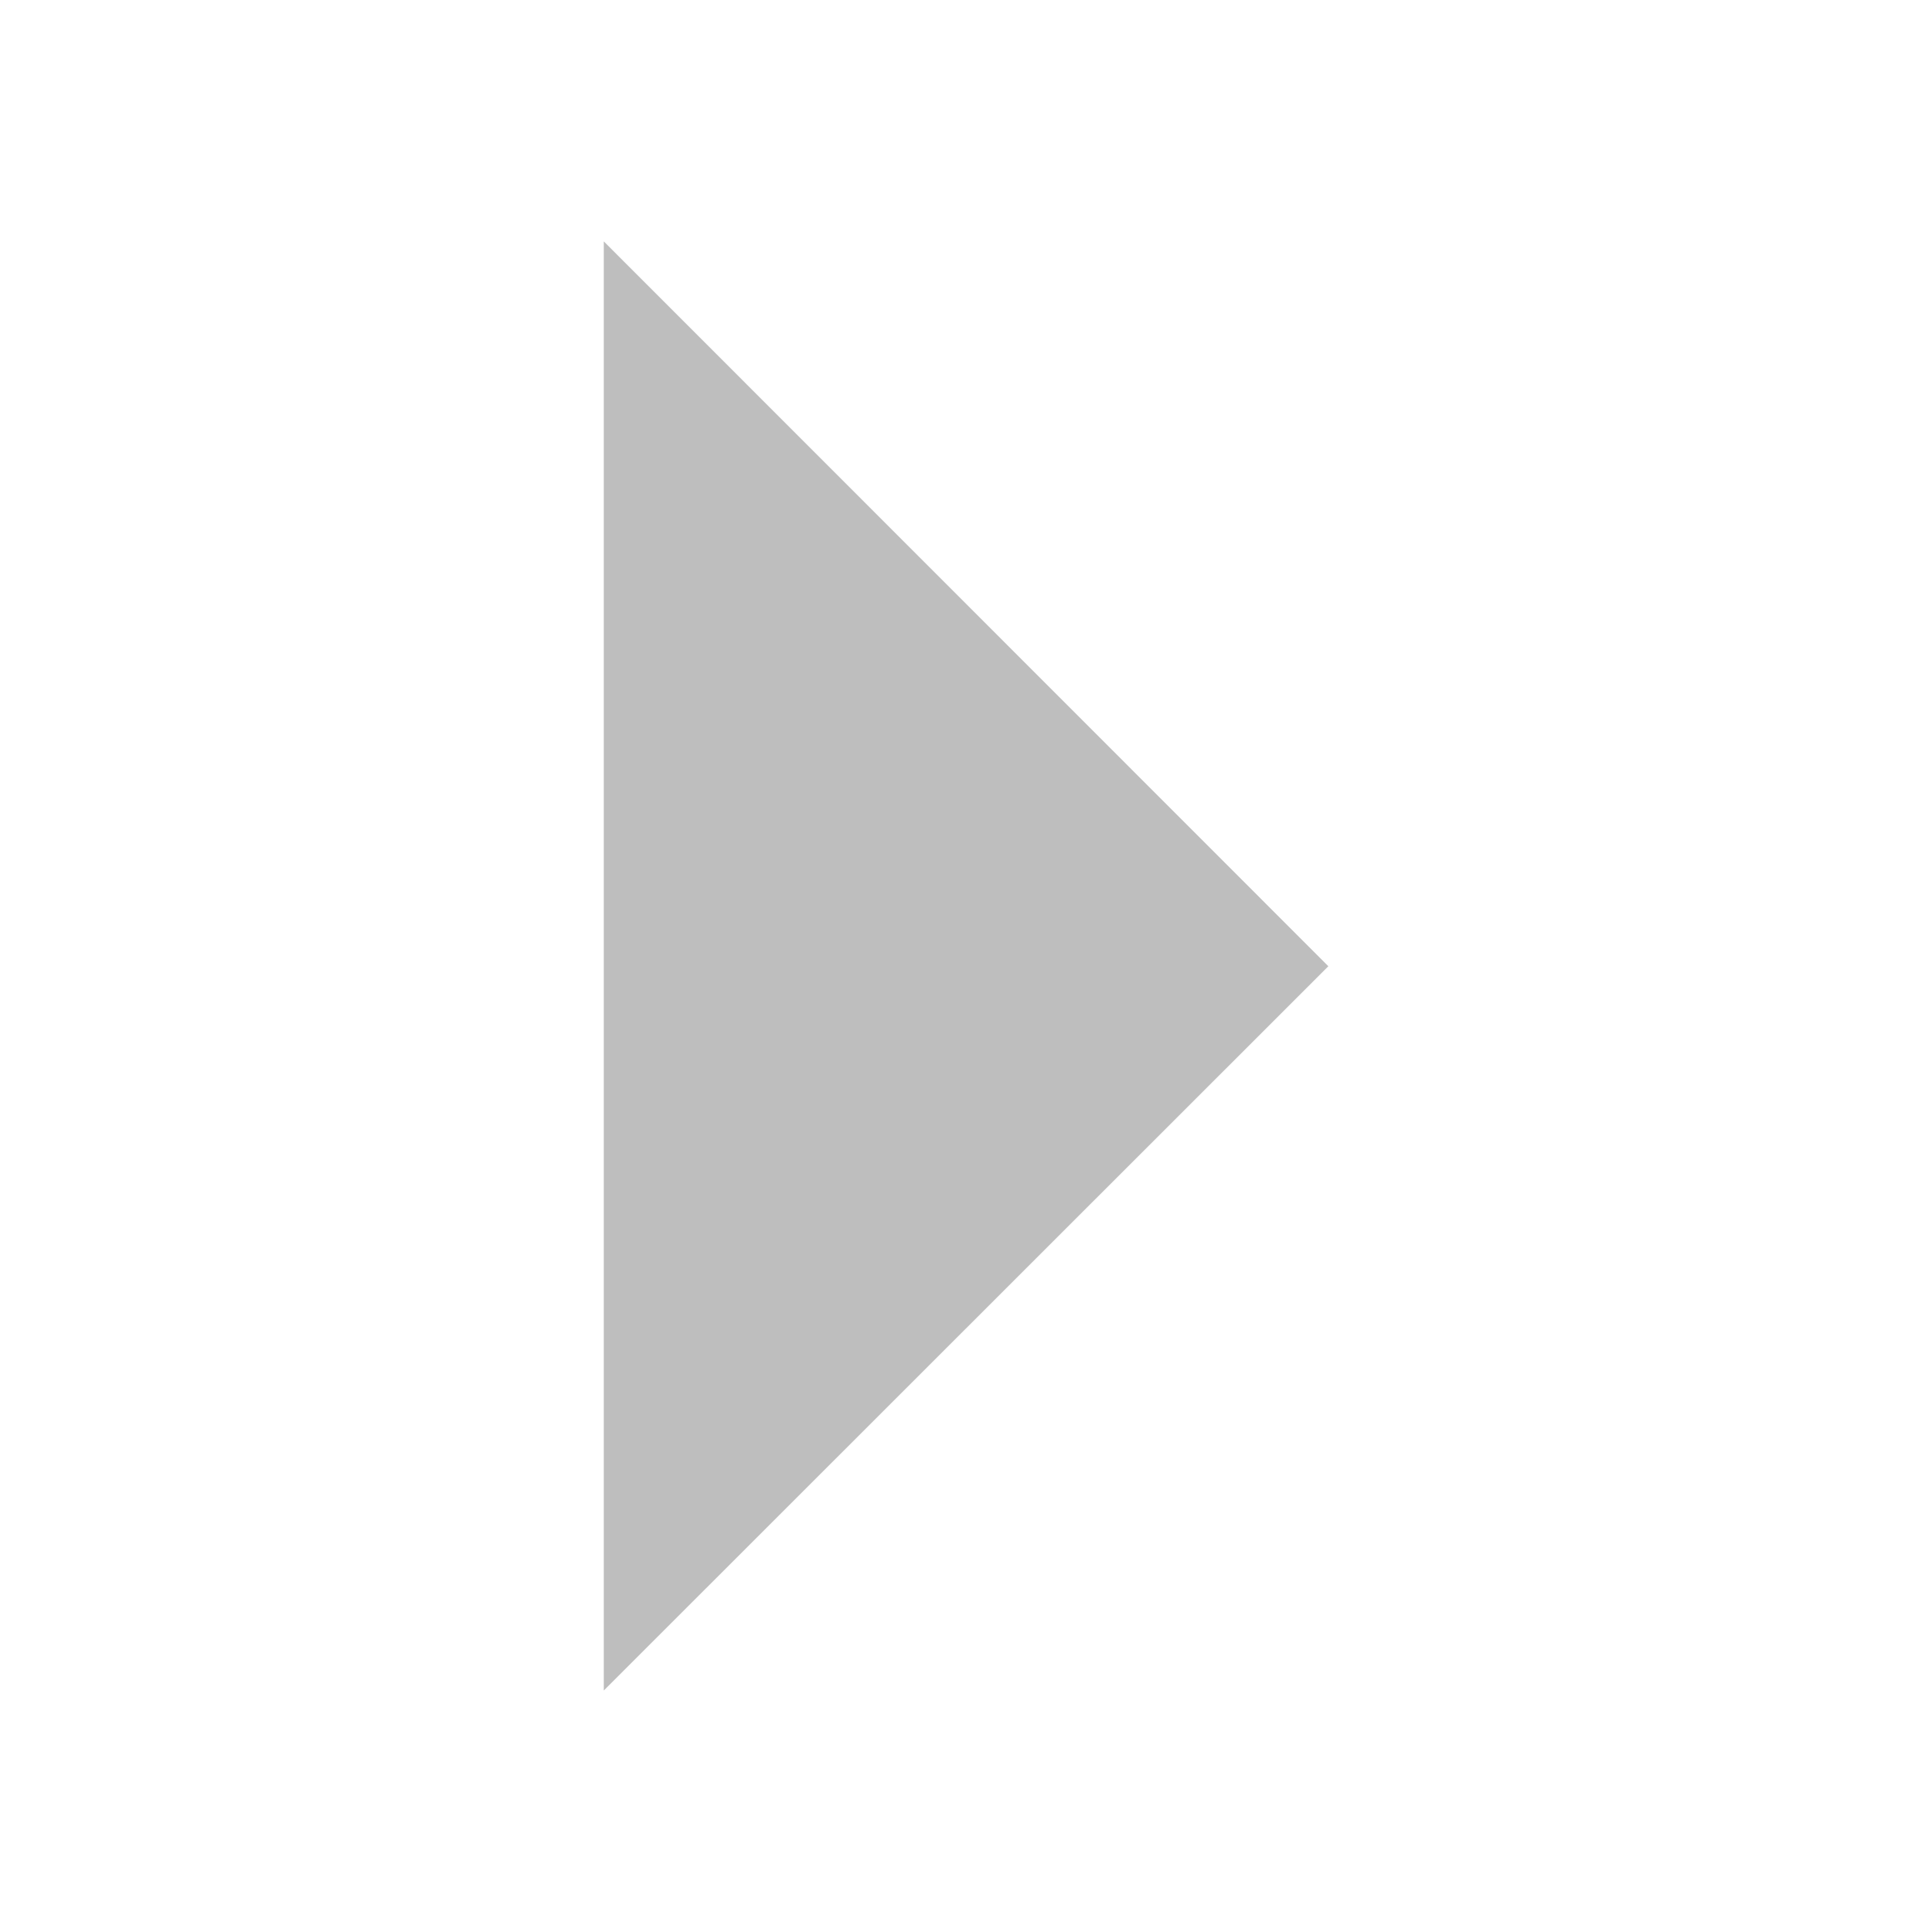 <?xml version="1.0" encoding="UTF-8" standalone="no"?>
<!-- Created with Inkscape (http://www.inkscape.org/) -->

<svg
   xmlns:dc="http://purl.org/dc/elements/1.1/"
   xmlns:cc="http://creativecommons.org/ns#"
   xmlns:rdf="http://www.w3.org/1999/02/22-rdf-syntax-ns#"
   xmlns:svg="http://www.w3.org/2000/svg"
   xmlns="http://www.w3.org/2000/svg"
   xmlns:sodipodi="http://sodipodi.sourceforge.net/DTD/sodipodi-0.dtd"
   xmlns:inkscape="http://www.inkscape.org/namespaces/inkscape"
   sodipodi:docname="media-playback-start-symbolic.svg"
   height="16"
   id="svg7384"
   inkscape:version="0.48+devel r12378"
   version="1.1"
   width="16">
  <sodipodi:namedview
     inkscape:bbox-nodes="false"
     inkscape:bbox-paths="true"
     bordercolor="#666666"
     borderlayer="false"
     borderopacity="1"
     inkscape:current-layer="layer12"
     inkscape:cx="7.3764961"
     inkscape:cy="-0.50753535"
     gridtolerance="10"
     inkscape:guide-bbox="true"
     guidetolerance="10"
     id="namedview88"
     inkscape:object-nodes="false"
     inkscape:object-paths="false"
     objecttolerance="10"
     pagecolor="#ffffff"
     inkscape:pageopacity="0"
     inkscape:pageshadow="2"
     showborder="true"
     showgrid="false"
     showguides="true"
     inkscape:showpageshadow="true"
     inkscape:snap-bbox="true"
     inkscape:snap-bbox-midpoints="false"
     inkscape:snap-global="true"
     inkscape:snap-grids="true"
     inkscape:snap-nodes="true"
     inkscape:snap-others="false"
     inkscape:snap-to-guides="true"
     inkscape:window-height="714"
     inkscape:window-maximized="1"
     inkscape:window-width="1366"
     inkscape:window-x="0"
     inkscape:window-y="30"
     inkscape:zoom="11.313708">
    <inkscape:grid
       empspacing="2"
       enabled="true"
       id="grid4866"
       originx="-60px"
       originy="-240px"
       snapvisiblegridlinesonly="true"
       spacingx="1px"
       spacingy="1px"
       type="xygrid"
       visible="true" />
  </sodipodi:namedview>
  <title
     id="title8473">Moka Symbolic Icon Theme</title>
  <defs
     id="defs7386" />
  <g
     inkscape:groupmode="layer"
     id="layer9"
     inkscape:label="status"
     style="display:inline"
     transform="translate(-301,23)" />
  <g
     inkscape:groupmode="layer"
     id="layer10"
     inkscape:label="devices"
     style="display:inline"
     transform="translate(-301,23)" />
  <g
     inkscape:groupmode="layer"
     id="layer11"
     inkscape:label="apps"
     style="display:inline"
     transform="translate(-301,23)" />
  <g
     inkscape:groupmode="layer"
     id="layer1"
     inkscape:label="places"
     transform="translate(-60,-594)" />
  <g
     inkscape:groupmode="layer"
     id="layer14"
     inkscape:label="mimetypes"
     style="display:inline"
     transform="translate(-301,23)" />
  <g
     inkscape:groupmode="layer"
     id="layer15"
     inkscape:label="emblems"
     style="display:inline"
     transform="translate(-301,23)" />
  <g
     inkscape:groupmode="layer"
     id="g71291"
     inkscape:label="emotes"
     style="display:inline"
     transform="translate(-301,23)" />
  <g
     inkscape:groupmode="layer"
     id="g4953"
     inkscape:label="categories"
     style="display:inline"
     transform="translate(-301,23)" />
  <g
     inkscape:groupmode="layer"
     id="layer12"
     inkscape:label="actions"
     style="display:inline"
     transform="translate(-301,23)">
    <g
       transform="matrix(0.6,0,0,0.6,94.715,-301.846)"
       id="layer1-2"
       inkscape:label="Capa 1"
       style="fill:#bebebe;fill-opacity:1">
      <g
         style="fill:#bebebe;fill-opacity:1"
         transform="matrix(1.997,0,0,-1.997,362.143,478.08)"
         id="g76">
        <path
           inkscape:connector-curvature="0"
           id="path78"
           style="fill:#bebebe;fill-opacity:1;fill-rule:nonzero;stroke:none"
           d="m 0,0 -5.008,5.01 0,-10.016 L 0,0 Z" />
      </g>
    </g>
  </g>
</svg>
